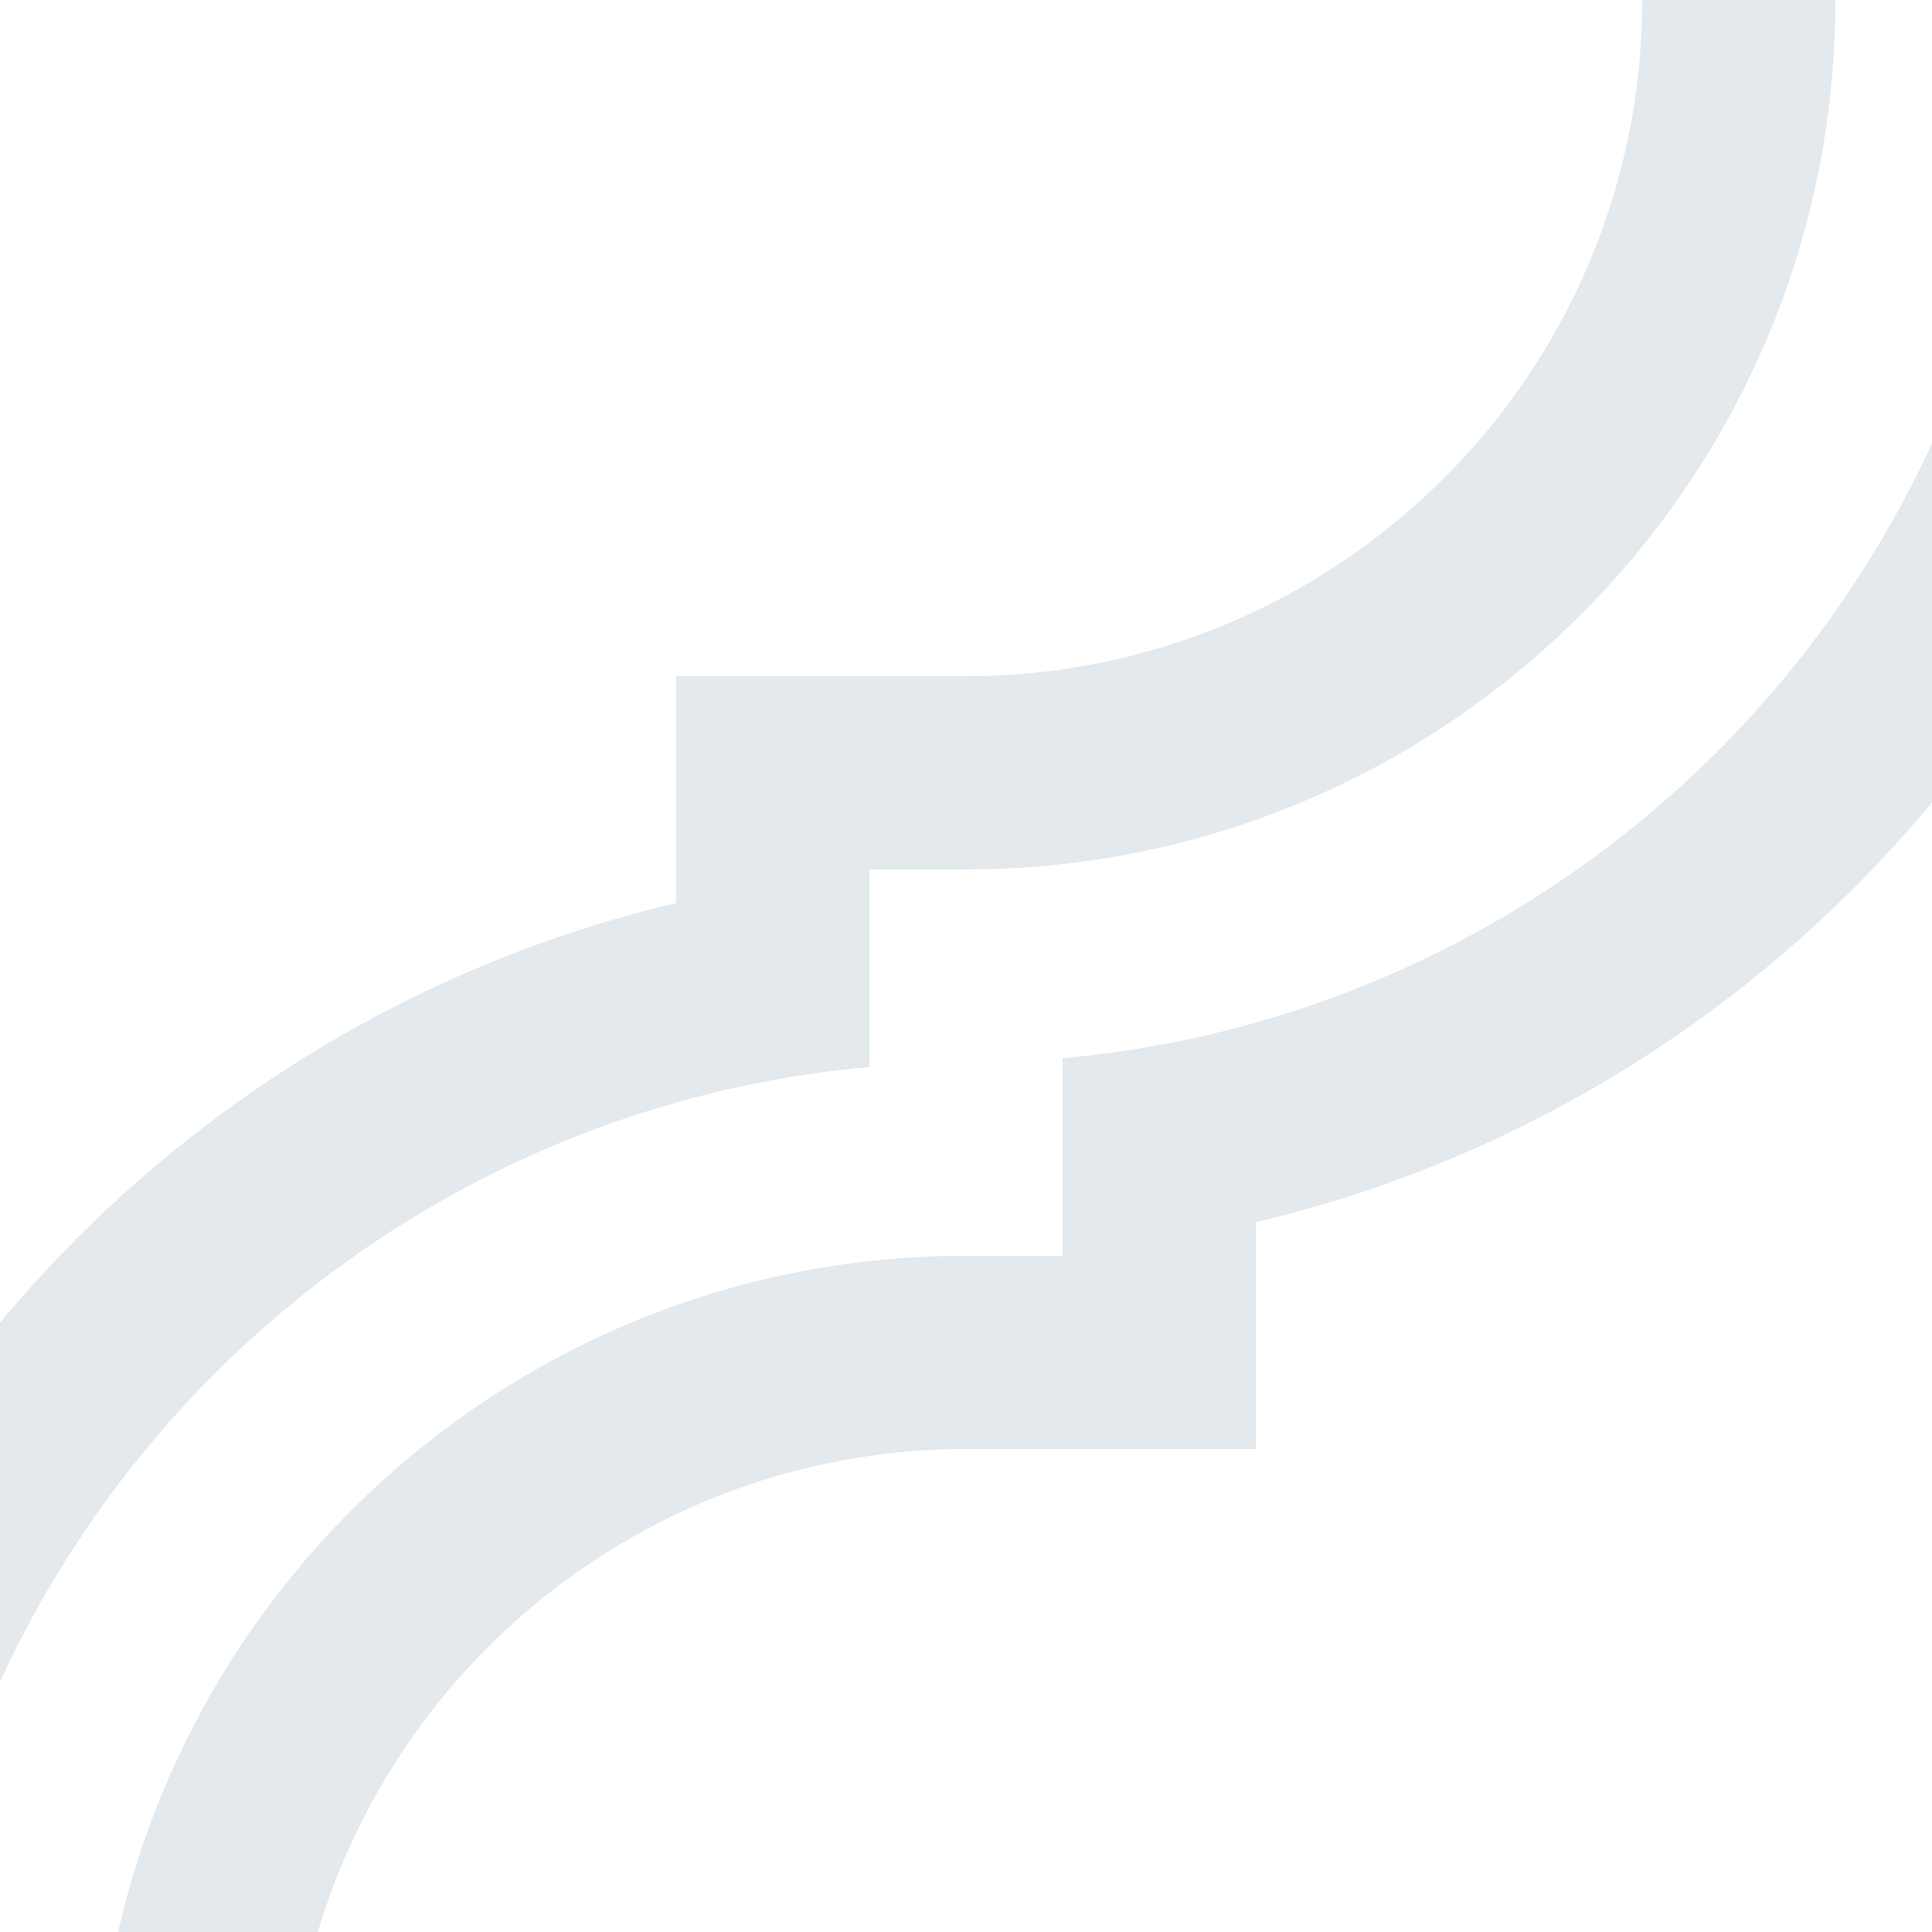 <?xml version="1.0" encoding="UTF-8" standalone="no"?>
<svg width="40px" height="40px" viewBox="0 0 40 40" version="1.1" xmlns="http://www.w3.org/2000/svg" xmlns:xlink="http://www.w3.org/1999/xlink">
    <!-- Generator: Sketch 40.1 (33804) - http://www.bohemiancoding.com/sketch -->
    <title>moroccan</title>
    <desc>Created with Sketch.</desc>
    <defs></defs>
    <g id="Page-1" stroke="none" stroke-width="1" fill="none" fill-rule="evenodd">
        <g id="moroccan" fill="#E3E9ED">
            <path d="M22,21.91 L22,26 L19.999,26 C10.061,26 2,34.059 2,44 C2,53.943 10.058,62 19.999,62 L22,62 L22,66.09 C30.012,66.812 36.785,71.828 40,78.82 C43.212,71.829 49.983,66.812 58,66.09 L58,62 L60.001,62 C69.939,62 78,53.941 78,44 C78,34.057 69.942,26 60.001,26 L58,26 L58,21.91 C49.988,21.188 43.215,16.172 40,9.18 C36.788,16.171 30.017,21.188 22,21.91 L22,21.91 Z M54,58 L54,62.696 C48.426,64.012 43.545,67.124 40,71.386 C36.455,67.124 31.574,64.012 26,62.696 L26,58 L20.007,58 C12.271,58 6,51.734 6,44 C6,36.268 12.275,30 20.007,30 L26,30 L26,25.304 C31.574,23.988 36.455,20.876 40,16.614 C43.545,20.876 48.426,23.988 54,25.304 L54,30 L59.993,30 C67.729,30 74,36.266 74,44 C74,51.732 67.725,58 59.993,58 L54,58 L54,58 Z M42,88 C42,78.059 50.061,70 59.999,70 L62,70 L62,65.91 L62,65.91 C70.016,65.188 76.787,60.172 80,53.181 L80,60.614 C76.455,64.876 71.574,67.988 66,69.304 L66,74 L60.007,74 C52.275,74 46,80.268 46,88 L42,88 Z M38,88 C38,78.057 29.942,70 20.001,70 L18,70 L18,65.91 C9.988,65.188 3.215,60.172 0,53.18 L0,60.614 C3.545,64.876 8.426,67.988 14,69.304 L14,74 L19.993,74 C27.729,74 34,80.266 34,88 L38,88 Z M42,7.10542736e-15 C42,9.943 50.058,18 59.999,18 L62,18 L62,22.09 C70.012,22.812 76.785,27.828 80,34.82 L80,27.386 C76.455,23.124 71.574,20.012 66,18.696 L66,14 L60.007,14 C52.271,14 46,7.734 46,1.42108547e-14 L42,1.42108547e-14 L42,7.10542736e-15 Z M-2.27373675e-13,34.819 C3.213,27.828 9.984,22.812 18,22.09 L18,18 L20.001,18 C29.939,18 38,9.941 38,7.10542736e-15 L34,7.10542736e-15 C34,7.732 27.725,14 19.993,14 L14,14 L14,14 L14,18.696 C8.426,20.012 3.545,23.124 8.31903435e-11,27.386 L2.84217094e-14,34.819 L-2.27373675e-13,34.819 Z" id="Combined-Shape"></path>
        </g>
    </g>
</svg>
